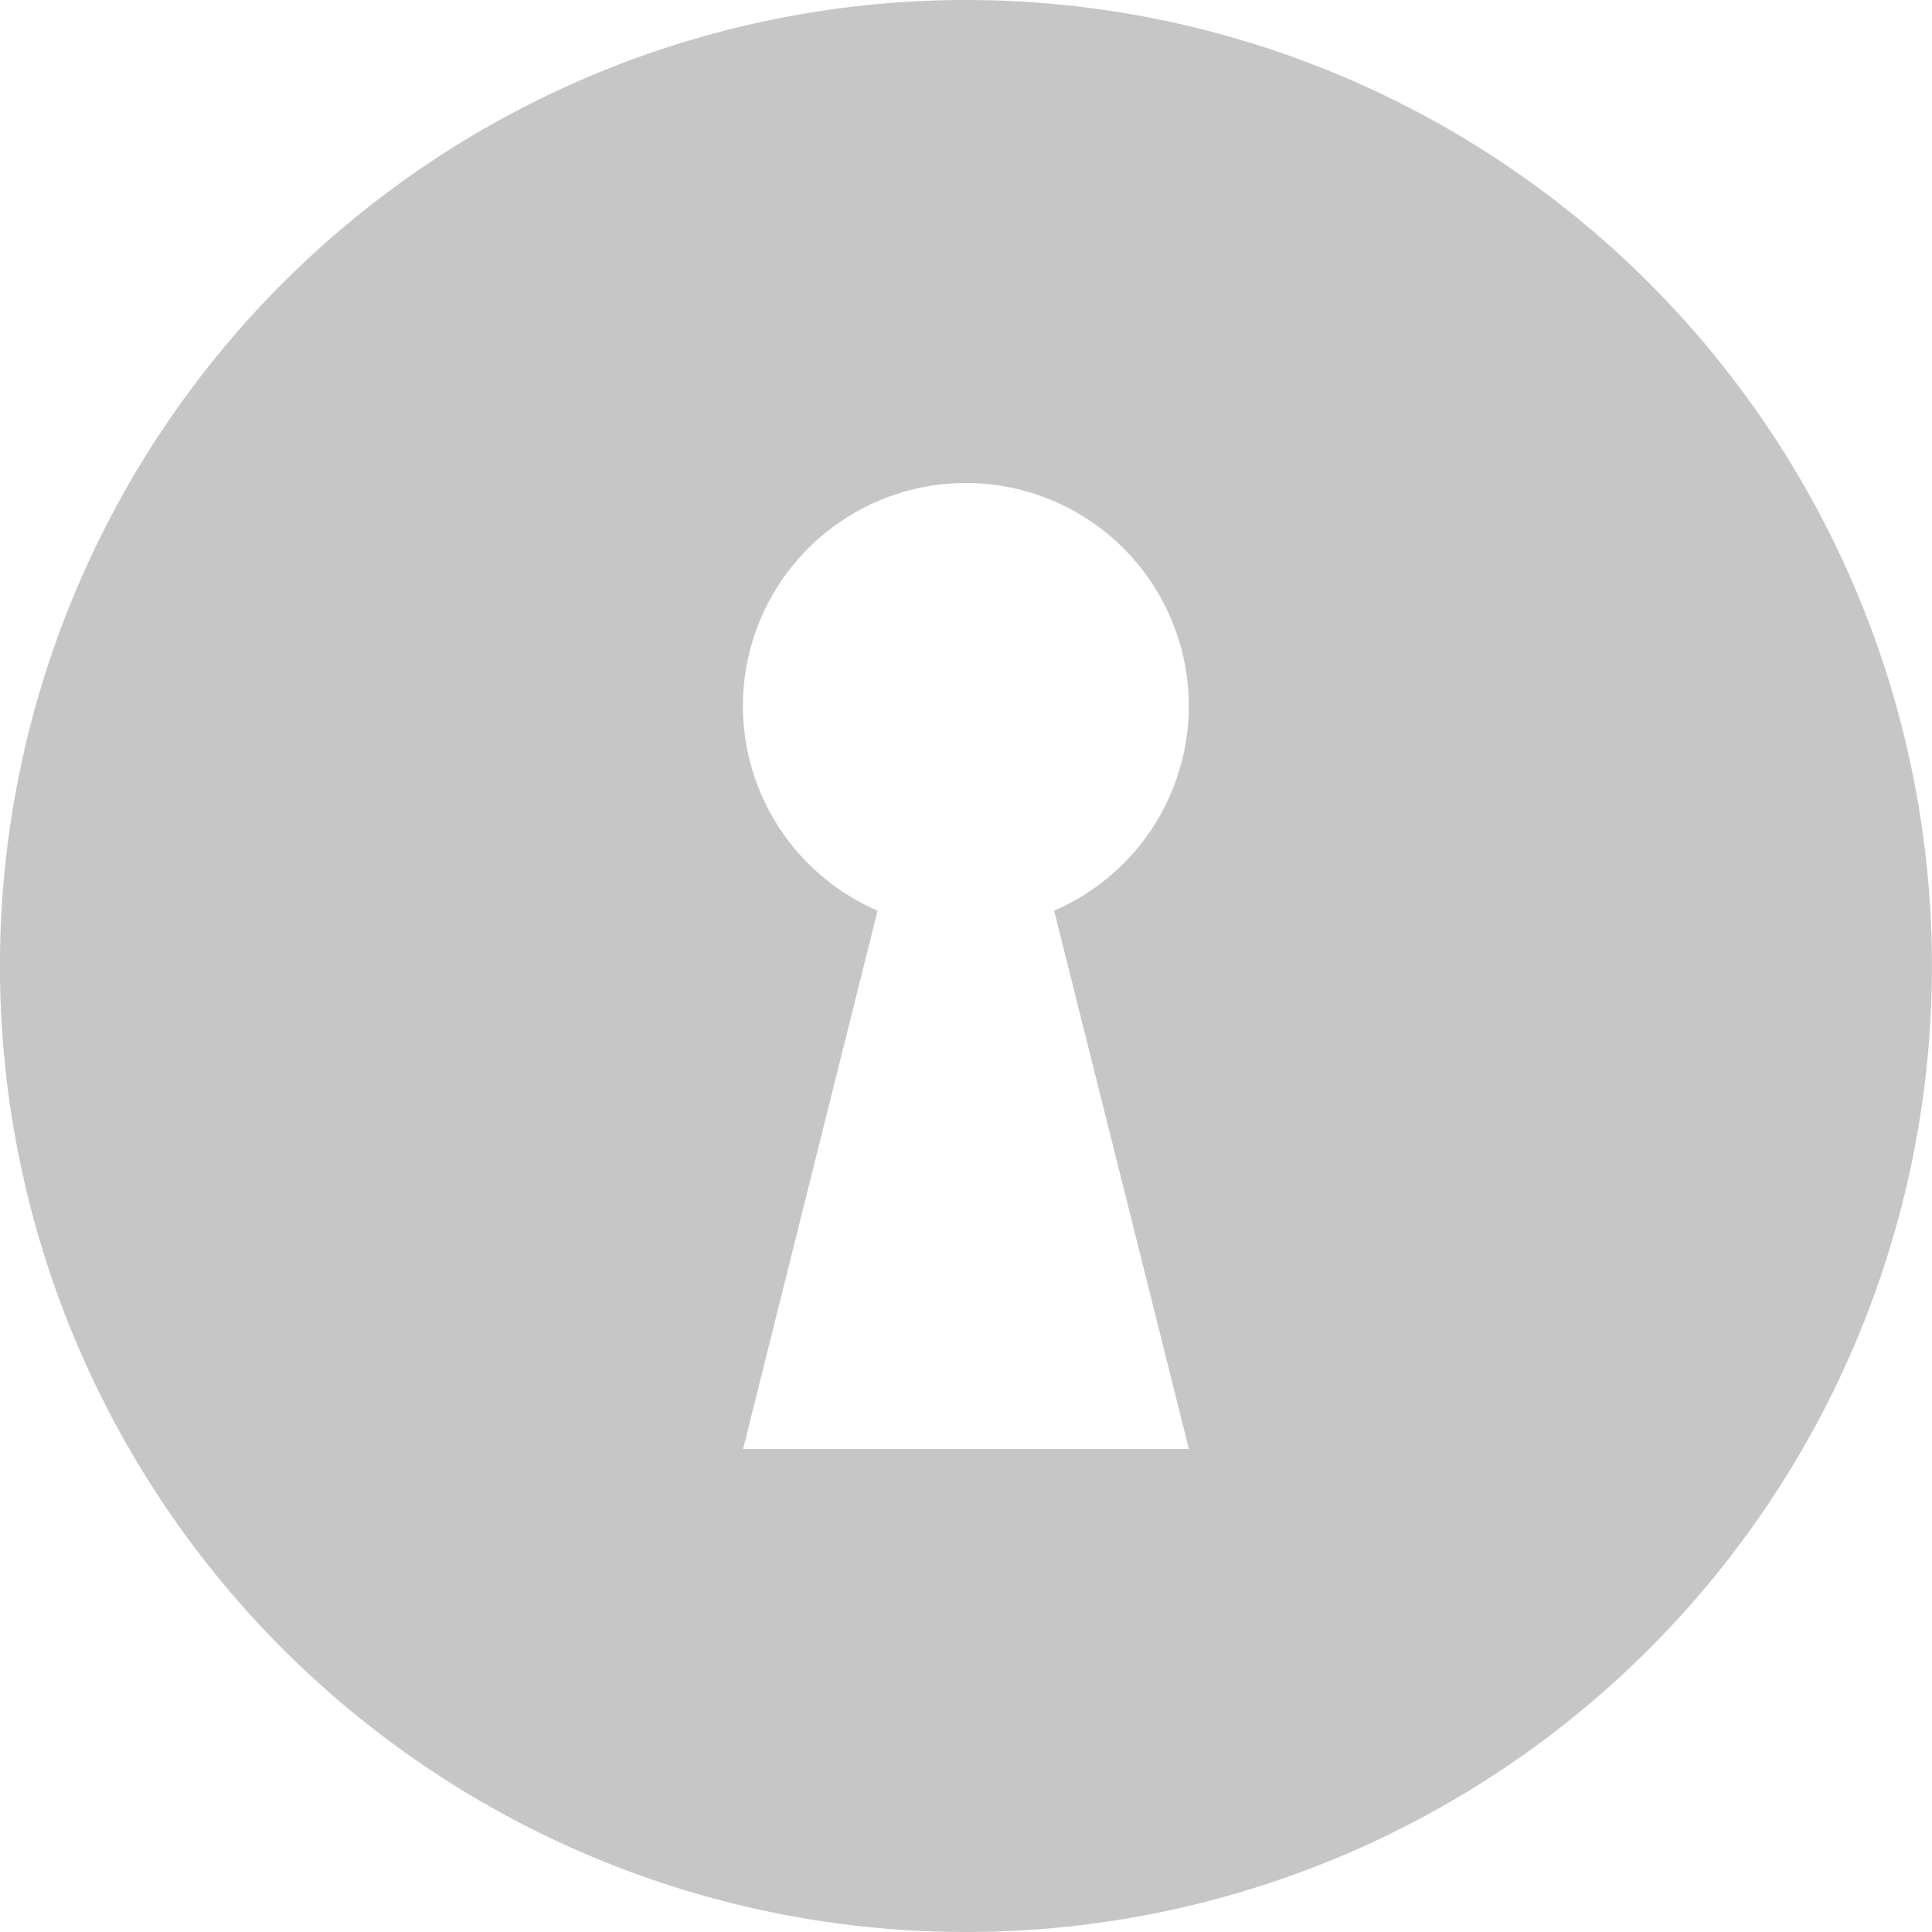 <svg xmlns="http://www.w3.org/2000/svg" width="26" height="26" viewBox="0 0 26 26">
  <path id="np_password_633254_C6C6C6" d="M13,0a13,13,0,1,0,9.192,3.808A13,13,0,0,0,13,0Zm3,19.5H10l1.81-7.245a3,3,0,1,1,2.376,0Z" fill="#c6c6c6"/>
</svg>
